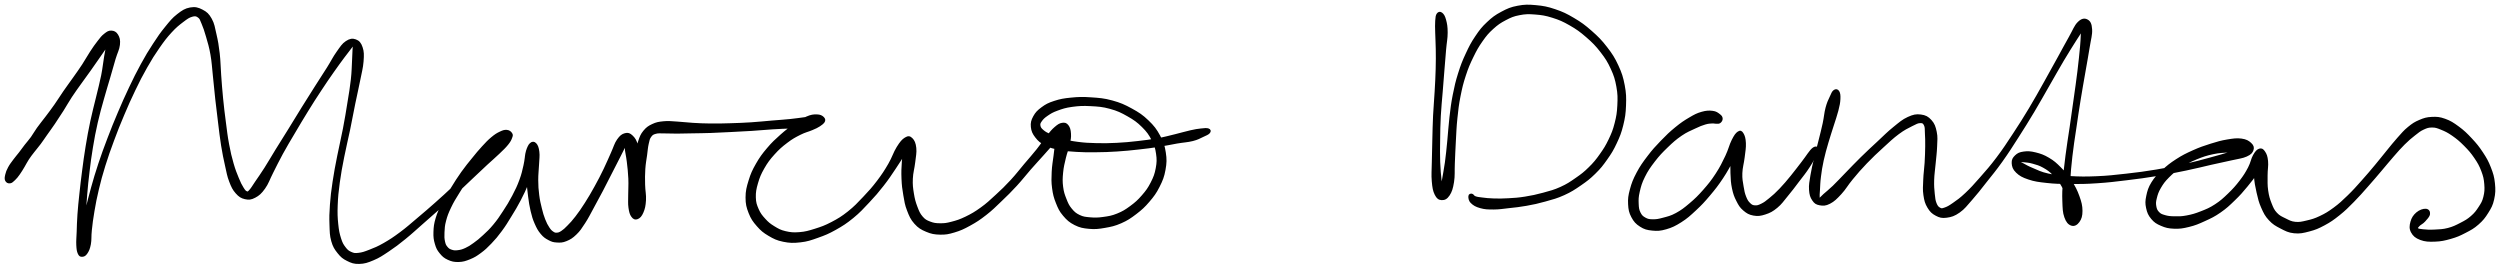 <svg xmlns="http://www.w3.org/2000/svg" id="canvas" viewBox="289.104 351.726 1338.935 143.860"><path d="M 294.41,449.43 C 295.31 449.33, 295.85 448.73, 296.83 447.82 C 297.80 446.90, 298.29 446.25, 299.29 444.86 C 300.29 443.47, 300.84 442.47, 301.82 440.86 C 302.79 439.25, 303.13 438.40, 304.17 436.82 C 305.21 435.24, 305.76 434.58, 307.02 432.94 C 308.28 431.30, 309.09 430.45, 310.46 428.61 C 311.83 426.77, 312.35 425.92, 313.88 423.75 C 315.41 421.58, 316.34 420.37, 318.10 417.77 C 319.86 415.17, 320.87 413.61, 322.69 410.76 C 324.50 407.90, 325.24 406.40, 327.16 403.48 C 329.07 400.57, 330.22 399.07, 332.26 396.19 C 334.30 393.32, 335.41 391.86, 337.36 389.12 C 339.30 386.38, 340.29 384.93, 341.98 382.51 C 343.67 380.08, 344.54 378.87, 345.81 376.99 C 347.09 375.12, 347.68 374.36, 348.36 373.13 C 349.04 371.91, 349.20 371.28, 349.22 370.88 C 349.25 370.48, 348.94 370.38, 348.48 371.12 C 348.01 371.85, 347.52 372.39, 346.90 374.56 C 346.28 376.73, 346.01 378.46, 345.38 381.98 C 344.76 385.50, 344.65 387.77, 343.78 392.15 C 342.91 396.52, 342.20 398.93, 341.04 403.84 C 339.87 408.74, 339.09 411.41, 337.97 416.66 C 336.86 421.92, 336.34 424.83, 335.46 430.12 C 334.59 435.42, 334.26 438.07, 333.59 443.13 C 332.93 448.20, 332.63 450.76, 332.13 455.45 C 331.63 460.13, 331.37 462.48, 331.08 466.57 C 330.79 470.66, 330.79 472.62, 330.67 475.89 C 330.55 479.17, 330.35 480.64, 330.46 482.94 C 330.58 485.25, 330.73 486.25, 331.25 487.41 C 331.77 488.57, 332.23 488.79, 333.06 488.76 C 333.90 488.72, 334.61 488.51, 335.45 487.26 C 336.29 486.01, 336.79 484.98, 337.27 482.51 C 337.74 480.04, 337.41 478.48, 337.80 474.92 C 338.19 471.35, 338.45 469.08, 339.21 464.70 C 339.96 460.33, 340.41 457.90, 341.57 453.05 C 342.74 448.19, 343.40 445.68, 345.03 440.43 C 346.66 435.19, 347.71 432.27, 349.73 426.82 C 351.75 421.38, 352.86 418.59, 355.14 413.21 C 357.42 407.83, 358.65 405.04, 361.11 399.93 C 363.58 394.81, 364.89 392.21, 367.49 387.65 C 370.08 383.10, 371.44 380.93, 374.07 377.15 C 376.70 373.38, 378.07 371.58, 380.64 368.78 C 383.21 365.97, 384.68 364.85, 386.92 363.14 C 389.17 361.43, 390.18 360.71, 391.88 360.22 C 393.58 359.73, 394.28 359.88, 395.41 360.69 C 396.54 361.49, 396.62 362.12, 397.52 364.25 C 398.43 366.38, 398.99 368.01, 399.95 371.34 C 400.90 374.68, 401.58 376.73, 402.31 380.91 C 403.04 385.09, 403.10 387.48, 403.61 392.24 C 404.13 397.00, 404.32 399.66, 404.88 404.70 C 405.44 409.74, 405.78 412.46, 406.40 417.43 C 407.03 422.41, 407.27 425.03, 408.01 429.60 C 408.75 434.18, 409.24 436.46, 410.10 440.31 C 410.96 444.16, 411.20 445.91, 412.33 448.84 C 413.45 451.77, 414.12 453.15, 415.73 454.96 C 417.34 456.77, 418.42 457.46, 420.38 457.91 C 422.34 458.35, 423.50 458.26, 425.55 457.18 C 427.60 456.09, 428.75 455.11, 430.63 452.48 C 432.52 449.86, 433.05 447.77, 434.95 444.06 C 436.85 440.36, 437.80 438.23, 440.14 433.96 C 442.47 429.70, 443.94 427.32, 446.65 422.73 C 449.36 418.15, 450.86 415.58, 453.68 411.03 C 456.49 406.48, 457.96 404.19, 460.73 399.99 C 463.49 395.79, 465.00 393.60, 467.49 390.05 C 469.99 386.49, 471.26 384.79, 473.18 382.19 C 475.11 379.59, 476.02 378.41, 477.12 377.05 C 478.22 375.69, 478.41 375.23, 478.67 375.40 C 478.93 375.57, 478.53 376.12, 478.43 377.89 C 478.32 379.66, 478.33 380.97, 478.15 384.27 C 477.96 387.57, 477.99 389.91, 477.50 394.38 C 477.01 398.85, 476.54 401.38, 475.69 406.63 C 474.85 411.89, 474.37 414.93, 473.27 420.65 C 472.18 426.37, 471.32 429.56, 470.22 435.22 C 469.11 440.89, 468.52 443.74, 467.74 448.98 C 466.95 454.22, 466.64 456.81, 466.30 461.42 C 465.97 466.02, 465.92 468.14, 466.06 472.00 C 466.20 475.87, 466.15 477.75, 467.00 480.75 C 467.85 483.75, 468.68 484.97, 470.31 487.03 C 471.95 489.08, 472.94 489.91, 475.17 491.02 C 477.40 492.13, 478.70 492.65, 481.47 492.58 C 484.23 492.51, 485.87 491.98, 489.00 490.65 C 492.14 489.33, 493.74 488.21, 497.13 485.95 C 500.52 483.69, 502.34 482.29, 505.95 479.36 C 509.56 476.44, 511.44 474.60, 515.19 471.33 C 518.93 468.05, 520.93 466.32, 524.67 462.97 C 528.41 459.61, 530.40 457.81, 533.91 454.56 C 537.41 451.31, 539.05 449.68, 542.20 446.70 C 545.36 443.73, 546.86 442.28, 549.66 439.68 C 552.47 437.08, 553.98 435.86, 556.21 433.71 C 558.44 431.56, 559.49 430.61, 560.83 428.95 C 562.17 427.28, 562.50 426.53, 562.92 425.39 C 563.34 424.25, 563.40 423.96, 562.92 423.24 C 562.45 422.52, 561.74 421.91, 560.56 421.79 C 559.38 421.68, 558.62 421.91, 557.02 422.67 C 555.43 423.42, 554.48 424.00, 552.59 425.56 C 550.70 427.13, 549.64 428.28, 547.59 430.51 C 545.53 432.74, 544.52 434.00, 542.32 436.72 C 540.12 439.43, 538.83 440.93, 536.58 444.09 C 534.34 447.24, 533.15 449.16, 531.10 452.49 C 529.04 455.82, 527.94 457.52, 526.31 460.73 C 524.67 463.95, 523.84 465.54, 522.93 468.59 C 522.02 471.64, 521.83 473.25, 521.75 475.98 C 521.66 478.72, 521.86 480.05, 522.50 482.26 C 523.14 484.48, 523.63 485.44, 524.96 487.06 C 526.28 488.69, 527.17 489.51, 529.13 490.41 C 531.08 491.31, 532.41 491.61, 534.73 491.55 C 537.04 491.49, 538.37 491.05, 540.70 490.11 C 543.02 489.16, 544.11 488.48, 546.36 486.82 C 548.60 485.16, 549.69 484.14, 551.91 481.82 C 554.13 479.49, 555.33 478.09, 557.46 475.19 C 559.60 472.30, 560.57 470.65, 562.59 467.35 C 564.62 464.05, 565.76 462.22, 567.59 458.70 C 569.42 455.18, 570.34 453.19, 571.74 449.75 C 573.13 446.32, 573.59 444.67, 574.55 441.53 C 575.52 438.38, 576.30 436.48, 576.56 434.02 C 576.83 431.57, 576.45 430.31, 575.88 429.24 C 575.31 428.17, 574.63 428.00, 573.71 428.66 C 572.80 429.33, 571.94 430.34, 571.32 432.57 C 570.69 434.80, 570.54 436.63, 570.58 439.81 C 570.62 442.99, 571.15 445.07, 571.53 448.49 C 571.90 451.91, 572.00 453.67, 572.44 456.91 C 572.89 460.14, 573.08 461.77, 573.77 464.65 C 574.46 467.53, 574.85 468.90, 575.91 471.31 C 576.97 473.72, 577.64 474.99, 579.07 476.70 C 580.50 478.41, 581.39 478.99, 583.05 479.87 C 584.71 480.76, 585.51 481.01, 587.37 481.11 C 589.22 481.22, 590.32 481.22, 592.33 480.40 C 594.35 479.57, 595.52 478.86, 597.46 476.98 C 599.40 475.11, 600.21 473.83, 602.03 471.03 C 603.86 468.23, 604.69 466.44, 606.59 462.97 C 608.50 459.50, 609.61 457.45, 611.58 453.70 C 613.55 449.95, 614.58 447.84, 616.44 444.22 C 618.30 440.60, 619.34 438.63, 620.86 435.58 C 622.39 432.53, 623.22 430.99, 624.07 428.98 C 624.91 426.97, 624.96 426.09, 625.08 425.52 C 625.21 424.95, 624.85 425.08, 624.67 426.12 C 624.50 427.15, 624.06 428.24, 624.19 430.68 C 624.31 433.12, 624.92 434.98, 625.30 438.31 C 625.69 441.65, 625.97 443.81, 626.12 447.36 C 626.27 450.92, 626.04 452.98, 626.05 456.08 C 626.07 459.19, 625.86 460.60, 626.19 462.90 C 626.52 465.20, 626.84 466.44, 627.69 467.58 C 628.54 468.73, 629.33 469.06, 630.44 468.62 C 631.55 468.18, 632.40 467.32, 633.22 465.39 C 634.05 463.46, 634.40 461.91, 634.58 458.96 C 634.76 456.01, 634.18 453.97, 634.11 450.63 C 634.04 447.28, 634.01 445.38, 634.22 442.22 C 634.43 439.05, 634.81 437.49, 635.17 434.79 C 635.54 432.09, 635.58 430.71, 636.04 428.70 C 636.49 426.69, 636.61 425.91, 637.45 424.75 C 638.30 423.59, 638.78 423.31, 640.26 422.90 C 641.75 422.49, 642.60 422.70, 644.89 422.68 C 647.18 422.66, 648.66 422.80, 651.71 422.79 C 654.76 422.78, 656.52 422.71, 660.12 422.64 C 663.72 422.57, 665.64 422.58, 669.72 422.44 C 673.79 422.29, 676.13 422.16, 680.51 421.94 C 684.90 421.72, 687.15 421.63, 691.62 421.34 C 696.10 421.06, 698.67 420.76, 702.89 420.50 C 707.10 420.24, 709.11 420.18, 712.69 420.05 C 716.28 419.92, 717.96 420.07, 720.82 419.84 C 723.69 419.60, 725.14 419.43, 727.02 418.87 C 728.91 418.31, 729.66 417.86, 730.24 417.03 C 730.82 416.20, 730.67 415.43, 729.92 414.73 C 729.18 414.02, 728.26 413.51, 726.51 413.49 C 724.77 413.46, 723.58 413.58, 721.21 414.60 C 718.84 415.63, 717.39 416.69, 714.64 418.60 C 711.90 420.51, 710.36 421.60, 707.49 424.15 C 704.62 426.70, 702.90 428.27, 700.29 431.36 C 697.67 434.46, 696.38 436.19, 694.42 439.62 C 692.46 443.04, 691.61 444.92, 690.51 448.50 C 689.41 452.08, 688.90 454.07, 688.90 457.51 C 688.90 460.95, 689.34 462.70, 690.52 465.70 C 691.70 468.70, 692.73 470.14, 694.81 472.52 C 696.89 474.90, 698.15 475.95, 700.92 477.59 C 703.69 479.23, 705.30 480.03, 708.66 480.72 C 712.02 481.41, 714.07 481.45, 717.73 481.03 C 721.40 480.62, 723.25 479.96, 726.99 478.63 C 730.73 477.31, 732.69 476.52, 736.44 474.42 C 740.20 472.31, 742.20 471.04, 745.78 468.12 C 749.35 465.20, 751.08 463.25, 754.32 459.81 C 757.55 456.37, 759.13 454.54, 761.96 450.92 C 764.79 447.30, 766.09 445.27, 768.47 441.71 C 770.85 438.15, 772.27 435.93, 773.84 433.13 C 775.41 430.33, 775.98 429.00, 776.32 427.71 C 776.66 426.42, 776.08 426.10, 775.55 426.68 C 775.01 427.26, 774.23 428.33, 773.65 430.62 C 773.06 432.91, 772.86 434.76, 772.62 438.12 C 772.37 441.48, 772.27 443.81, 772.42 447.42 C 772.57 451.03, 772.79 452.78, 773.38 456.16 C 773.96 459.53, 774.18 461.29, 775.35 464.30 C 776.51 467.32, 777.22 469.01, 779.21 471.23 C 781.20 473.45, 782.62 474.27, 785.29 475.40 C 787.96 476.53, 789.59 476.83, 792.56 476.90 C 795.53 476.96, 796.98 476.70, 800.16 475.75 C 803.33 474.80, 805.08 474.01, 808.45 472.15 C 811.83 470.29, 813.69 469.07, 817.03 466.46 C 820.37 463.86, 821.91 462.25, 825.17 459.13 C 828.43 456.02, 830.23 454.26, 833.34 450.88 C 836.45 447.51, 837.86 445.52, 840.72 442.26 C 843.57 439.01, 845.05 437.47, 847.61 434.60 C 850.18 431.73, 851.55 430.19, 853.54 427.92 C 855.53 425.64, 856.40 424.78, 857.57 423.22 C 858.74 421.66, 859.24 420.87, 859.39 420.12 C 859.54 419.37, 858.93 419.00, 858.33 419.47 C 857.74 419.93, 857.09 420.81, 856.40 422.46 C 855.71 424.12, 855.39 425.20, 854.88 427.74 C 854.37 430.28, 854.25 431.96, 853.85 435.17 C 853.45 438.39, 853.02 440.36, 852.86 443.82 C 852.71 447.28, 852.62 449.17, 853.07 452.47 C 853.51 455.76, 853.93 457.39, 855.08 460.29 C 856.23 463.18, 856.87 464.62, 858.83 466.93 C 860.78 469.24, 862.14 470.46, 864.85 471.83 C 867.57 473.20, 869.23 473.49, 872.41 473.79 C 875.60 474.08, 877.38 473.88, 880.77 473.29 C 884.17 472.70, 886.08 472.30, 889.40 470.85 C 892.71 469.39, 894.37 468.28, 897.35 466.01 C 900.33 463.73, 901.84 462.35, 904.31 459.47 C 906.77 456.59, 907.98 454.96, 909.68 451.60 C 911.38 448.23, 912.16 446.30, 912.82 442.65 C 913.48 439.01, 913.54 436.99, 912.97 433.37 C 912.40 429.75, 911.81 427.91, 909.98 424.55 C 908.15 421.18, 906.81 419.39, 903.82 416.54 C 900.84 413.68, 898.90 412.39, 895.07 410.29 C 891.23 408.18, 888.99 407.19, 884.66 406.00 C 880.32 404.81, 877.76 404.65, 873.38 404.35 C 869.00 404.04, 866.67 404.11, 862.76 404.50 C 858.86 404.88, 856.94 405.24, 853.84 406.25 C 850.73 407.26, 849.42 407.95, 847.24 409.55 C 845.06 411.15, 844.04 412.20, 842.93 414.23 C 841.83 416.26, 841.49 417.52, 841.70 419.69 C 841.92 421.86, 842.52 423.16, 844.00 425.07 C 845.49 426.97, 846.57 427.92, 849.12 429.23 C 851.66 430.53, 853.38 430.90, 856.73 431.57 C 860.08 432.25, 861.97 432.35, 865.86 432.59 C 869.75 432.83, 871.87 432.82, 876.18 432.77 C 880.48 432.73, 882.86 432.65, 887.39 432.36 C 891.91 432.07, 894.35 431.81, 898.81 431.31 C 903.27 430.82, 905.56 430.53, 909.69 429.89 C 913.81 429.25, 915.80 428.73, 919.42 428.11 C 923.05 427.49, 925.05 427.48, 927.81 426.79 C 930.58 426.09, 931.49 425.46, 933.26 424.64 C 935.04 423.82, 936.10 423.41, 936.69 422.69 C 937.29 421.96, 937.13 421.34, 936.24 421.01 C 935.36 420.68, 934.18 420.84, 932.27 421.04 C 930.36 421.24, 929.42 421.40, 926.68 422.01 C 923.95 422.61, 922.12 423.24, 918.59 424.08 C 915.07 424.93, 913.11 425.52, 909.07 426.25 C 905.04 426.99, 902.79 427.27, 898.41 427.77 C 894.03 428.26, 891.62 428.51, 887.18 428.73 C 882.74 428.95, 880.38 428.98, 876.20 428.88 C 872.02 428.77, 869.93 428.67, 866.28 428.19 C 862.63 427.72, 860.87 427.31, 857.94 426.49 C 855.01 425.67, 853.68 425.04, 851.62 424.10 C 849.56 423.15, 848.79 422.75, 847.63 421.76 C 846.48 420.78, 846.06 420.22, 845.85 419.16 C 845.65 418.09, 845.80 417.60, 846.61 416.44 C 847.42 415.27, 848.17 414.50, 849.91 413.32 C 851.65 412.14, 852.64 411.49, 855.30 410.52 C 857.97 409.55, 859.66 408.96, 863.23 408.47 C 866.80 407.98, 869.06 407.85, 873.15 408.07 C 877.24 408.28, 879.67 408.43, 883.68 409.54 C 887.70 410.64, 889.75 411.62, 893.22 413.60 C 896.69 415.57, 898.43 416.81, 901.05 419.40 C 903.67 421.98, 904.78 423.58, 906.32 426.51 C 907.86 429.43, 908.30 430.94, 908.75 434.02 C 909.20 437.09, 909.16 438.75, 908.58 441.88 C 908.00 445.00, 907.36 446.70, 905.85 449.65 C 904.34 452.61, 903.27 454.09, 901.04 456.65 C 898.81 459.22, 897.39 460.49, 894.70 462.47 C 892.01 464.45, 890.52 465.37, 887.58 466.56 C 884.64 467.75, 882.95 468.00, 880.01 468.41 C 877.07 468.82, 875.46 468.83, 872.88 468.61 C 870.29 468.38, 869.13 468.28, 867.09 467.30 C 865.05 466.32, 864.14 465.49, 862.67 463.71 C 861.21 461.94, 860.72 460.80, 859.79 458.42 C 858.85 456.05, 858.35 454.67, 857.99 451.82 C 857.63 448.97, 857.68 447.30, 857.98 444.17 C 858.28 441.04, 858.77 439.19, 859.48 436.18 C 860.19 433.17, 860.99 431.68, 861.53 429.12 C 862.08 426.55, 862.33 425.36, 862.20 423.35 C 862.08 421.34, 861.74 420.13, 860.90 419.06 C 860.06 417.99, 859.33 417.80, 858.01 418.00 C 856.69 418.21, 855.89 418.73, 854.28 420.11 C 852.67 421.49, 851.90 422.51, 849.96 424.90 C 848.03 427.29, 847.00 429.06, 844.61 432.07 C 842.21 435.07, 840.76 436.63, 837.99 439.91 C 835.21 443.19, 833.80 445.17, 830.74 448.48 C 827.68 451.79, 825.89 453.51, 822.67 456.46 C 819.45 459.42, 817.89 460.93, 814.64 463.27 C 811.38 465.62, 809.57 466.66, 806.40 468.20 C 803.24 469.73, 801.56 470.24, 798.81 470.96 C 796.06 471.68, 794.98 471.82, 792.64 471.80 C 790.31 471.78, 789.10 471.63, 787.14 470.87 C 785.18 470.11, 784.30 469.68, 782.86 468.01 C 781.42 466.34, 780.90 465.07, 779.94 462.54 C 778.98 460.01, 778.55 458.40, 778.06 455.37 C 777.57 452.35, 777.36 450.75, 777.50 447.41 C 777.64 444.08, 778.39 441.97, 778.76 438.69 C 779.12 435.41, 779.62 433.51, 779.35 430.99 C 779.08 428.47, 778.46 427.12, 777.40 426.08 C 776.34 425.04, 775.57 424.87, 774.05 425.80 C 772.52 426.72, 771.53 427.93, 769.78 430.71 C 768.03 433.50, 767.39 436.10, 765.28 439.72 C 763.17 443.34, 761.93 445.27, 759.24 448.82 C 756.54 452.36, 754.96 454.14, 751.82 457.44 C 748.68 460.75, 746.97 462.61, 743.54 465.34 C 740.10 468.06, 738.20 469.20, 734.63 471.08 C 731.06 472.95, 729.14 473.61, 725.68 474.71 C 722.21 475.80, 720.49 476.29, 717.29 476.55 C 714.09 476.81, 712.45 476.66, 709.69 476.01 C 706.94 475.36, 705.74 474.65, 703.51 473.28 C 701.28 471.92, 700.27 471.07, 698.56 469.19 C 696.85 467.31, 695.98 466.21, 694.95 463.87 C 693.93 461.52, 693.49 460.28, 693.41 457.46 C 693.34 454.63, 693.66 452.88, 694.58 449.72 C 695.50 446.57, 696.23 444.79, 698.01 441.67 C 699.80 438.56, 701.00 436.93, 703.50 434.16 C 705.99 431.38, 707.67 429.92, 710.49 427.79 C 713.30 425.65, 714.88 424.83, 717.57 423.47 C 720.27 422.10, 721.88 421.86, 723.96 420.96 C 726.04 420.06, 726.72 419.78, 727.97 418.96 C 729.21 418.14, 729.81 417.71, 730.17 416.88 C 730.52 416.04, 730.53 415.32, 729.75 414.79 C 728.98 414.26, 728.18 414.19, 726.29 414.22 C 724.40 414.25, 723.09 414.60, 720.32 414.95 C 717.54 415.30, 715.95 415.60, 712.41 415.96 C 708.87 416.33, 706.82 416.43, 702.62 416.78 C 698.41 417.13, 695.84 417.44, 691.39 417.73 C 686.94 418.01, 684.71 418.09, 680.37 418.22 C 676.02 418.35, 673.70 418.41, 669.66 418.37 C 665.63 418.33, 663.77 418.22, 660.21 418.02 C 656.65 417.81, 654.98 417.51, 651.85 417.34 C 648.73 417.17, 647.23 416.90, 644.58 417.16 C 641.93 417.42, 640.70 417.63, 638.60 418.62 C 636.49 419.60, 635.50 420.34, 634.06 422.08 C 632.62 423.83, 632.23 424.96, 631.41 427.35 C 630.58 429.74, 630.40 431.13, 629.94 434.02 C 629.48 436.92, 629.40 438.54, 629.12 441.83 C 628.84 445.11, 628.82 447.09, 628.52 450.44 C 628.23 453.79, 627.81 455.73, 627.65 458.56 C 627.49 461.38, 627.47 462.73, 627.74 464.58 C 628.01 466.43, 628.41 467.34, 629.00 467.83 C 629.60 468.31, 630.28 468.06, 630.72 467.02 C 631.17 465.98, 631.13 464.82, 631.22 462.63 C 631.31 460.44, 631.17 459.14, 631.16 456.06 C 631.15 452.99, 631.19 450.89, 631.18 447.25 C 631.16 443.60, 631.27 441.35, 631.09 437.84 C 630.92 434.33, 631.02 432.31, 630.32 429.68 C 629.62 427.05, 628.87 425.92, 627.59 424.69 C 626.31 423.46, 625.42 423.14, 623.91 423.54 C 622.39 423.94, 621.43 424.68, 620.01 426.70 C 618.59 428.72, 618.24 430.50, 616.81 433.64 C 615.37 436.79, 614.60 438.80, 612.84 442.42 C 611.08 446.05, 610.02 448.12, 608.00 451.77 C 605.98 455.42, 604.80 457.45, 602.74 460.68 C 600.67 463.92, 599.55 465.52, 597.68 467.96 C 595.81 470.40, 594.91 471.30, 593.38 472.87 C 591.85 474.44, 591.22 475.02, 590.03 475.81 C 588.83 476.60, 588.38 476.75, 587.41 476.83 C 586.43 476.91, 586.08 476.81, 585.17 476.21 C 584.27 475.60, 583.80 475.18, 582.90 473.81 C 581.99 472.43, 581.44 471.41, 580.63 469.34 C 579.81 467.26, 579.47 466.04, 578.82 463.42 C 578.18 460.81, 577.79 459.29, 577.40 456.24 C 577.01 453.20, 576.89 451.44, 576.87 448.18 C 576.85 444.91, 577.18 442.92, 577.30 439.90 C 577.42 436.87, 577.75 435.28, 577.47 433.05 C 577.19 430.83, 576.74 429.63, 575.90 428.77 C 575.06 427.91, 574.21 427.92, 573.28 428.76 C 572.36 429.60, 571.94 430.69, 571.28 432.99 C 570.61 435.30, 570.67 437.25, 569.97 440.29 C 569.26 443.34, 568.98 444.92, 567.76 448.21 C 566.55 451.51, 565.64 453.40, 563.87 456.77 C 562.11 460.13, 560.97 461.94, 558.94 465.04 C 556.92 468.14, 555.90 469.69, 553.74 472.28 C 551.59 474.88, 550.31 476.04, 548.16 478.03 C 546.02 480.03, 544.95 480.87, 543.02 482.26 C 541.09 483.66, 540.24 484.21, 538.51 485.00 C 536.78 485.79, 535.89 486.02, 534.38 486.21 C 532.86 486.40, 532.14 486.35, 530.94 485.96 C 529.74 485.57, 529.18 485.23, 528.38 484.26 C 527.58 483.30, 527.29 482.74, 526.94 481.12 C 526.60 479.51, 526.55 478.43, 526.66 476.18 C 526.78 473.93, 526.80 472.59, 527.52 469.89 C 528.23 467.19, 528.80 465.70, 530.24 462.67 C 531.68 459.64, 532.76 457.94, 534.74 454.75 C 536.72 451.56, 537.89 449.66, 540.15 446.71 C 542.40 443.75, 543.69 442.36, 546.00 439.97 C 548.32 437.58, 549.58 436.61, 551.72 434.77 C 553.87 432.92, 554.95 432.10, 556.73 430.74 C 558.51 429.38, 559.48 429.06, 560.61 427.97 C 561.75 426.87, 562.07 426.19, 562.41 425.27 C 562.74 424.36, 562.68 423.79, 562.27 423.38 C 561.87 422.97, 561.36 422.74, 560.39 423.23 C 559.42 423.72, 558.92 424.39, 557.43 425.84 C 555.93 427.28, 555.01 428.22, 552.91 430.45 C 550.82 432.67, 549.58 434.19, 546.96 436.95 C 544.34 439.71, 542.87 441.19, 539.82 444.25 C 536.77 447.30, 535.15 448.93, 531.70 452.20 C 528.24 455.47, 526.28 457.26, 522.54 460.58 C 518.80 463.90, 516.78 465.62, 513.01 468.80 C 509.24 471.97, 507.32 473.75, 503.69 476.45 C 500.06 479.15, 498.19 480.39, 494.87 482.29 C 491.55 484.19, 489.83 484.87, 487.08 485.94 C 484.34 487.01, 483.16 487.41, 481.15 487.64 C 479.14 487.88, 478.52 487.76, 477.03 487.10 C 475.55 486.45, 474.88 485.89, 473.73 484.37 C 472.57 482.84, 472.07 482.00, 471.27 479.48 C 470.48 476.96, 470.12 475.33, 469.76 471.76 C 469.40 468.18, 469.30 466.07, 469.47 461.60 C 469.64 457.12, 469.90 454.55, 470.60 449.38 C 471.30 444.22, 471.86 441.39, 472.96 435.76 C 474.07 430.12, 474.92 426.92, 476.11 421.21 C 477.29 415.50, 477.81 412.46, 478.88 407.21 C 479.95 401.97, 480.57 399.50, 481.46 394.99 C 482.34 390.47, 483.04 388.18, 483.32 384.62 C 483.59 381.06, 483.59 379.44, 482.83 377.18 C 482.07 374.91, 481.17 373.89, 479.52 373.29 C 477.88 372.68, 476.55 372.87, 474.60 374.16 C 472.66 375.45, 471.78 376.93, 469.79 379.73 C 467.80 382.53, 466.97 384.44, 464.64 388.15 C 462.31 391.87, 460.84 394.06, 458.13 398.31 C 455.43 402.57, 453.96 404.89, 451.12 409.45 C 448.29 414.00, 446.77 416.56, 443.96 421.10 C 441.14 425.65, 439.62 428.01, 437.05 432.17 C 434.49 436.32, 433.33 438.45, 431.14 441.88 C 428.96 445.31, 427.74 446.96, 426.13 449.33 C 424.52 451.69, 424.06 452.63, 423.08 453.70 C 422.09 454.77, 422.01 454.93, 421.21 454.66 C 420.41 454.40, 420.01 453.88, 419.07 452.38 C 418.13 450.89, 417.58 449.78, 416.51 447.18 C 415.45 444.58, 414.78 443.02, 413.73 439.39 C 412.69 435.76, 412.14 433.50, 411.31 429.03 C 410.47 424.56, 410.20 421.96, 409.56 417.03 C 408.91 412.10, 408.58 409.39, 408.08 404.37 C 407.58 399.35, 407.42 396.73, 407.06 391.92 C 406.70 387.12, 406.78 384.69, 406.28 380.34 C 405.77 375.99, 405.40 373.83, 404.55 370.16 C 403.71 366.49, 403.50 364.55, 402.06 361.98 C 400.63 359.42, 399.59 358.49, 397.37 357.34 C 395.16 356.18, 393.61 355.75, 390.99 356.22 C 388.37 356.70, 386.89 357.67, 384.28 359.71 C 381.66 361.75, 380.48 363.28, 377.92 366.42 C 375.36 369.56, 374.06 371.44, 371.48 375.41 C 368.89 379.37, 367.55 381.59, 364.99 386.26 C 362.43 390.93, 361.14 393.58, 358.67 398.76 C 356.21 403.94, 354.98 406.74, 352.67 412.16 C 350.37 417.58, 349.24 420.38, 347.15 425.85 C 345.06 431.33, 343.99 434.26, 342.23 439.53 C 340.48 444.80, 339.76 447.34, 338.38 452.21 C 337.00 457.08, 336.48 459.51, 335.35 463.87 C 334.21 468.22, 333.62 470.46, 332.71 473.98 C 331.79 477.49, 331.13 478.93, 330.78 481.43 C 330.42 483.93, 330.55 485.07, 330.94 486.49 C 331.32 487.91, 331.99 488.36, 332.70 488.54 C 333.42 488.72, 334.02 488.50, 334.51 487.38 C 335.01 486.25, 335.09 485.21, 335.18 482.92 C 335.27 480.62, 335.07 479.15, 334.97 475.91 C 334.87 472.67, 334.61 470.76, 334.68 466.73 C 334.75 462.69, 334.94 460.39, 335.32 455.75 C 335.70 451.11, 335.96 448.54, 336.58 443.51 C 337.19 438.48, 337.50 435.85, 338.38 430.61 C 339.26 425.37, 339.78 422.51, 340.96 417.32 C 342.14 412.13, 342.94 409.51, 344.28 404.67 C 345.62 399.82, 346.43 397.39, 347.67 393.10 C 348.92 388.80, 349.49 386.68, 350.52 383.20 C 351.56 379.71, 352.57 378.22, 352.84 375.69 C 353.12 373.15, 352.73 371.94, 351.89 370.52 C 351.05 369.11, 350.00 368.66, 348.65 368.61 C 347.30 368.55, 346.52 369.17, 345.14 370.25 C 343.76 371.33, 343.22 372.13, 341.74 374.01 C 340.27 375.89, 339.40 377.15, 337.76 379.65 C 336.12 382.15, 335.36 383.71, 333.53 386.51 C 331.70 389.30, 330.64 390.73, 328.61 393.61 C 326.58 396.50, 325.38 398.05, 323.39 400.94 C 321.39 403.83, 320.56 405.31, 318.63 408.05 C 316.71 410.80, 315.62 412.17, 313.75 414.66 C 311.88 417.15, 310.82 418.34, 309.29 420.49 C 307.76 422.63, 307.39 423.56, 306.08 425.39 C 304.76 427.21, 303.98 427.97, 302.70 429.62 C 301.43 431.26, 300.91 432.07, 299.70 433.63 C 298.50 435.19, 297.84 435.85, 296.69 437.42 C 295.53 438.99, 294.77 439.92, 293.91 441.50 C 293.06 443.08, 292.71 443.95, 292.40 445.32 C 292.09 446.69, 291.95 447.52, 292.35 448.34 C 292.76 449.16, 293.52 449.54, 294.41 449.43" style="stroke: black; fill: black;"/><path d="M 1059.04,359.26 C 1058.46 360.06, 1058.42 360.91, 1058.26 362.90 C 1058.11 364.90, 1058.20 366.20, 1058.26 369.24 C 1058.32 372.28, 1058.51 374.20, 1058.56 378.11 C 1058.61 382.02, 1058.63 384.27, 1058.51 388.80 C 1058.39 393.33, 1058.24 395.78, 1057.96 400.75 C 1057.69 405.73, 1057.37 408.53, 1057.12 413.69 C 1056.87 418.85, 1056.86 421.57, 1056.72 426.55 C 1056.59 431.53, 1056.51 434.13, 1056.45 438.57 C 1056.39 443.01, 1056.12 445.31, 1056.42 448.76 C 1056.72 452.21, 1057.01 453.89, 1057.97 455.82 C 1058.93 457.75, 1059.82 458.35, 1061.23 458.41 C 1062.65 458.48, 1063.82 457.98, 1065.04 456.14 C 1066.26 454.29, 1066.80 452.59, 1067.35 449.18 C 1067.90 445.78, 1067.59 443.48, 1067.78 439.12 C 1067.98 434.76, 1068.04 432.20, 1068.32 427.37 C 1068.59 422.54, 1068.65 419.81, 1069.16 414.96 C 1069.66 410.12, 1069.93 407.74, 1070.83 403.17 C 1071.74 398.59, 1072.29 396.30, 1073.67 392.10 C 1075.04 387.90, 1075.90 385.90, 1077.71 382.18 C 1079.52 378.47, 1080.55 376.60, 1082.71 373.54 C 1084.86 370.48, 1085.99 369.15, 1088.50 366.87 C 1091.02 364.59, 1092.44 363.62, 1095.30 362.12 C 1098.15 360.62, 1099.59 359.99, 1102.79 359.37 C 1105.99 358.74, 1107.73 358.72, 1111.30 359.00 C 1114.87 359.28, 1116.90 359.58, 1120.64 360.76 C 1124.39 361.94, 1126.37 362.80, 1130.03 364.90 C 1133.69 367.00, 1135.60 368.36, 1138.93 371.25 C 1142.26 374.14, 1144.02 375.90, 1146.68 379.34 C 1149.35 382.78, 1150.54 384.68, 1152.26 388.43 C 1153.98 392.19, 1154.58 394.17, 1155.29 398.10 C 1156.00 402.03, 1156.00 404.14, 1155.81 408.08 C 1155.62 412.03, 1155.29 414.10, 1154.34 417.80 C 1153.40 421.51, 1152.68 423.25, 1151.07 426.62 C 1149.45 429.99, 1148.41 431.64, 1146.27 434.65 C 1144.13 437.65, 1142.96 439.09, 1140.36 441.65 C 1137.76 444.21, 1136.33 445.31, 1133.27 447.43 C 1130.21 449.56, 1128.59 450.68, 1125.06 452.28 C 1121.54 453.88, 1119.47 454.38, 1115.64 455.43 C 1111.81 456.47, 1109.64 456.92, 1105.92 457.52 C 1102.19 458.11, 1100.38 458.21, 1097.01 458.40 C 1093.64 458.60, 1091.88 458.59, 1089.08 458.51 C 1086.27 458.43, 1084.97 458.25, 1082.99 458.01 C 1081.01 457.77, 1080.29 457.71, 1079.17 457.30 C 1078.05 456.89, 1078.02 456.06, 1077.39 455.96 C 1076.76 455.87, 1076.06 455.99, 1076.03 456.83 C 1075.99 457.67, 1076.02 458.97, 1077.22 460.15 C 1078.41 461.33, 1079.66 462.08, 1082.02 462.73 C 1084.38 463.39, 1085.95 463.44, 1089.02 463.43 C 1092.09 463.42, 1093.86 463.08, 1097.38 462.69 C 1100.89 462.29, 1102.73 462.16, 1106.59 461.46 C 1110.45 460.76, 1112.67 460.31, 1116.68 459.17 C 1120.70 458.04, 1122.90 457.50, 1126.66 455.79 C 1130.42 454.09, 1132.20 452.90, 1135.49 450.64 C 1138.78 448.37, 1140.33 447.20, 1143.12 444.46 C 1145.92 441.71, 1147.18 440.14, 1149.46 436.90 C 1151.74 433.67, 1152.83 431.90, 1154.53 428.26 C 1156.24 424.62, 1157.00 422.72, 1157.99 418.72 C 1158.97 414.71, 1159.31 412.49, 1159.46 408.24 C 1159.62 403.99, 1159.58 401.71, 1158.77 397.45 C 1157.95 393.20, 1157.28 391.03, 1155.41 386.98 C 1153.54 382.94, 1152.25 380.90, 1149.41 377.23 C 1146.58 373.56, 1144.74 371.71, 1141.23 368.62 C 1137.72 365.53, 1135.74 364.08, 1131.86 361.78 C 1127.98 359.47, 1125.87 358.47, 1121.83 357.11 C 1117.79 355.75, 1115.61 355.34, 1111.65 354.98 C 1107.68 354.61, 1105.66 354.59, 1102.00 355.29 C 1098.34 355.98, 1096.60 356.74, 1093.36 358.48 C 1090.12 360.21, 1088.55 361.37, 1085.81 363.96 C 1083.06 366.54, 1081.88 368.08, 1079.63 371.42 C 1077.38 374.76, 1076.36 376.74, 1074.54 380.68 C 1072.71 384.61, 1071.89 386.71, 1070.51 391.09 C 1069.14 395.46, 1068.59 397.84, 1067.66 402.54 C 1066.74 407.24, 1066.47 409.69, 1065.88 414.60 C 1065.30 419.51, 1065.23 422.26, 1064.74 427.09 C 1064.26 431.92, 1064.04 434.49, 1063.46 438.73 C 1062.88 442.97, 1062.36 445.12, 1061.85 448.29 C 1061.33 451.46, 1061.00 452.85, 1060.89 454.58 C 1060.77 456.31, 1061.13 456.90, 1061.26 456.93 C 1061.40 456.97, 1061.67 456.47, 1061.56 454.75 C 1061.44 453.04, 1061.00 451.60, 1060.68 448.36 C 1060.35 445.11, 1060.09 442.88, 1059.93 438.53 C 1059.78 434.18, 1059.84 431.55, 1059.91 426.62 C 1059.97 421.68, 1059.99 418.97, 1060.26 413.85 C 1060.54 408.72, 1060.87 405.95, 1061.27 400.98 C 1061.66 396.01, 1061.85 393.54, 1062.22 389.00 C 1062.58 384.46, 1062.75 382.24, 1063.10 378.28 C 1063.44 374.31, 1063.94 372.36, 1063.94 369.19 C 1063.94 366.02, 1063.64 364.48, 1063.09 362.42 C 1062.53 360.37, 1061.96 359.55, 1061.15 358.92 C 1060.34 358.29, 1059.62 358.47, 1059.04 359.26" style="stroke: black; fill: black;"/><path d="M 1211.22,415.24 C 1211.16 414.44, 1210.87 413.95, 1209.88 413.22 C 1208.89 412.48, 1208.14 411.80, 1206.27 411.58 C 1204.40 411.35, 1202.97 411.40, 1200.53 412.10 C 1198.10 412.80, 1196.88 413.43, 1194.10 415.07 C 1191.32 416.71, 1189.66 417.80, 1186.63 420.28 C 1183.60 422.76, 1181.89 424.41, 1178.94 427.47 C 1176.00 430.52, 1174.47 432.18, 1171.89 435.57 C 1169.31 438.96, 1167.92 440.88, 1166.05 444.41 C 1164.18 447.94, 1163.42 449.90, 1162.53 453.23 C 1161.63 456.57, 1161.42 458.16, 1161.57 461.08 C 1161.72 463.99, 1162.03 465.48, 1163.26 467.81 C 1164.49 470.13, 1165.55 471.31, 1167.71 472.69 C 1169.86 474.08, 1171.30 474.46, 1174.03 474.73 C 1176.76 475.00, 1178.31 474.93, 1181.37 474.04 C 1184.42 473.16, 1186.18 472.31, 1189.32 470.32 C 1192.46 468.32, 1194.03 466.88, 1197.07 464.05 C 1200.11 461.22, 1201.65 459.57, 1204.52 456.16 C 1207.40 452.75, 1208.93 450.79, 1211.45 447.01 C 1213.98 443.23, 1215.11 440.87, 1217.16 437.26 C 1219.21 433.64, 1220.71 431.72, 1221.72 428.95 C 1222.73 426.19, 1222.56 424.62, 1222.21 423.43 C 1221.85 422.24, 1220.92 422.16, 1219.94 423.00 C 1218.95 423.85, 1217.98 425.15, 1217.29 427.64 C 1216.61 430.12, 1216.70 432.07, 1216.52 435.44 C 1216.34 438.81, 1216.25 441.04, 1216.39 444.47 C 1216.53 447.90, 1216.59 449.66, 1217.21 452.59 C 1217.84 455.53, 1218.33 456.86, 1219.50 459.15 C 1220.66 461.44, 1221.29 462.54, 1223.04 464.05 C 1224.80 465.56, 1225.99 466.28, 1228.27 466.69 C 1230.56 467.10, 1231.99 466.91, 1234.47 466.10 C 1236.94 465.29, 1238.29 464.59, 1240.65 462.65 C 1243.00 460.72, 1243.95 459.16, 1246.24 456.40 C 1248.54 453.65, 1249.78 451.96, 1252.12 448.86 C 1254.46 445.77, 1255.87 444.17, 1257.94 440.94 C 1260.00 437.71, 1261.99 434.66, 1262.45 432.73 C 1262.91 430.79, 1261.82 430.10, 1260.23 431.26 C 1258.65 432.42, 1256.85 435.55, 1254.52 438.52 C 1252.20 441.49, 1251.01 443.18, 1248.62 446.10 C 1246.22 449.02, 1244.86 450.68, 1242.54 453.10 C 1240.22 455.53, 1238.99 456.59, 1237.00 458.22 C 1235.01 459.86, 1234.20 460.49, 1232.58 461.28 C 1230.96 462.08, 1230.23 462.30, 1228.91 462.20 C 1227.60 462.10, 1227.04 461.77, 1226.02 460.77 C 1225.00 459.76, 1224.53 459.01, 1223.81 457.18 C 1223.09 455.35, 1222.84 454.15, 1222.43 451.61 C 1222.02 449.06, 1221.64 447.57, 1221.76 444.45 C 1221.87 441.33, 1222.62 439.21, 1223.00 435.99 C 1223.38 432.77, 1223.78 430.88, 1223.66 428.35 C 1223.54 425.82, 1223.12 424.49, 1222.41 423.34 C 1221.70 422.20, 1221.18 421.91, 1220.10 422.62 C 1219.02 423.34, 1218.30 424.35, 1217.01 426.91 C 1215.71 429.46, 1215.33 431.78, 1213.61 435.40 C 1211.88 439.02, 1210.78 441.32, 1208.39 444.98 C 1206.00 448.65, 1204.49 450.51, 1201.68 453.71 C 1198.86 456.90, 1197.27 458.46, 1194.32 460.96 C 1191.36 463.47, 1189.80 464.68, 1186.91 466.25 C 1184.03 467.82, 1182.41 468.13, 1179.90 468.81 C 1177.38 469.49, 1176.30 469.68, 1174.34 469.67 C 1172.39 469.65, 1171.53 469.51, 1170.12 468.72 C 1168.70 467.94, 1168.04 467.32, 1167.26 465.75 C 1166.48 464.18, 1166.33 463.15, 1166.24 460.87 C 1166.15 458.58, 1166.14 457.24, 1166.82 454.31 C 1167.50 451.39, 1167.99 449.53, 1169.63 446.26 C 1171.26 442.98, 1172.55 441.12, 1174.99 437.95 C 1177.44 434.77, 1178.97 433.17, 1181.86 430.38 C 1184.75 427.59, 1186.45 426.07, 1189.44 424.02 C 1192.43 421.97, 1194.24 421.34, 1196.80 420.12 C 1199.36 418.91, 1200.40 418.50, 1202.24 417.94 C 1204.09 417.39, 1204.83 417.44, 1206.02 417.35 C 1207.22 417.26, 1207.39 417.52, 1208.22 417.49 C 1209.05 417.46, 1209.56 417.67, 1210.16 417.22 C 1210.76 416.77, 1211.28 416.04, 1211.22 415.24" style="stroke: black; fill: black;"/><path d="M 1271.49,400.36 C 1270.66 400.94, 1270.37 401.84, 1269.54 403.66 C 1268.70 405.48, 1268.07 406.63, 1267.32 409.46 C 1266.57 412.28, 1266.53 414.30, 1265.79 417.78 C 1265.05 421.25, 1264.54 423.07, 1263.61 426.83 C 1262.69 430.59, 1262.03 432.81, 1261.16 436.57 C 1260.28 440.33, 1259.77 442.26, 1259.23 445.62 C 1258.69 448.97, 1258.29 450.72, 1258.47 453.35 C 1258.65 455.98, 1259.06 457.22, 1260.11 458.78 C 1261.16 460.35, 1261.94 460.85, 1263.71 461.18 C 1265.49 461.50, 1266.74 461.56, 1268.98 460.40 C 1271.22 459.24, 1272.50 457.95, 1274.91 455.36 C 1277.32 452.77, 1278.28 450.73, 1281.02 447.44 C 1283.76 444.14, 1285.33 442.28, 1288.60 438.88 C 1291.87 435.48, 1293.92 433.59, 1297.35 430.45 C 1300.79 427.30, 1302.65 425.48, 1305.78 423.15 C 1308.91 420.83, 1310.63 420.05, 1312.98 418.85 C 1315.34 417.65, 1316.16 417.19, 1317.56 417.16 C 1318.97 417.12, 1319.41 417.48, 1320.01 418.69 C 1320.61 419.89, 1320.41 420.89, 1320.54 423.18 C 1320.68 425.47, 1320.72 426.96, 1320.69 430.13 C 1320.65 433.29, 1320.58 435.44, 1320.37 439.01 C 1320.16 442.58, 1319.76 444.54, 1319.64 447.98 C 1319.51 451.42, 1319.29 453.26, 1319.73 456.20 C 1320.17 459.14, 1320.56 460.57, 1321.82 462.69 C 1323.09 464.81, 1324.09 465.78, 1326.05 466.81 C 1328.01 467.84, 1329.15 468.17, 1331.61 467.84 C 1334.08 467.51, 1335.70 467.03, 1338.38 465.15 C 1341.05 463.26, 1342.17 461.61, 1344.99 458.42 C 1347.82 455.23, 1349.27 453.29, 1352.49 449.21 C 1355.72 445.13, 1357.66 442.87, 1361.11 438.03 C 1364.57 433.18, 1366.34 430.33, 1369.77 424.99 C 1373.19 419.64, 1374.93 416.85, 1378.25 411.31 C 1381.56 405.77, 1383.19 402.74, 1386.33 397.29 C 1389.48 391.85, 1391.11 388.84, 1393.95 384.06 C 1396.79 379.28, 1398.29 376.98, 1400.53 373.39 C 1402.78 369.80, 1404.07 368.06, 1405.17 366.11 C 1406.28 364.17, 1406.22 363.45, 1406.06 363.66 C 1405.90 363.88, 1404.86 364.61, 1404.37 367.18 C 1403.89 369.75, 1404.07 371.99, 1403.64 376.53 C 1403.21 381.07, 1402.91 384.22, 1402.22 389.88 C 1401.53 395.54, 1401.03 398.77, 1400.19 404.81 C 1399.35 410.86, 1398.89 414.04, 1398.02 420.08 C 1397.14 426.13, 1396.54 429.37, 1395.83 435.04 C 1395.11 440.70, 1394.79 443.51, 1394.45 448.39 C 1394.11 453.28, 1393.99 455.55, 1394.14 459.46 C 1394.28 463.37, 1394.30 465.42, 1395.19 467.94 C 1396.07 470.47, 1397.12 471.61, 1398.56 472.09 C 1400.00 472.57, 1401.30 471.83, 1402.38 470.34 C 1403.45 468.85, 1403.94 467.32, 1403.93 464.64 C 1403.91 461.95, 1403.46 460.11, 1402.31 456.92 C 1401.16 453.73, 1400.13 451.73, 1398.18 448.70 C 1396.22 445.67, 1394.92 444.16, 1392.53 441.75 C 1390.14 439.34, 1388.90 438.23, 1386.24 436.65 C 1383.58 435.07, 1381.88 434.49, 1379.23 433.83 C 1376.57 433.18, 1375.07 433.10, 1372.96 433.39 C 1370.85 433.68, 1369.85 434.15, 1368.66 435.30 C 1367.47 436.44, 1366.90 437.40, 1367.01 439.11 C 1367.12 440.82, 1367.50 442.19, 1369.22 443.84 C 1370.94 445.50, 1372.40 446.31, 1375.63 447.39 C 1378.86 448.47, 1380.97 448.74, 1385.37 449.22 C 1389.77 449.70, 1392.26 449.75, 1397.63 449.78 C 1403.00 449.81, 1406.13 449.79, 1412.22 449.38 C 1418.32 448.98, 1421.67 448.55, 1428.12 447.77 C 1434.57 446.99, 1438.12 446.52, 1444.48 445.48 C 1450.84 444.43, 1454.17 443.75, 1459.92 442.56 C 1465.67 441.37, 1468.39 440.61, 1473.25 439.51 C 1478.11 438.42, 1480.44 437.98, 1484.24 437.10 C 1488.03 436.21, 1489.95 436.12, 1492.21 435.10 C 1494.47 434.07, 1495.10 433.26, 1495.54 431.96 C 1495.98 430.66, 1495.59 429.71, 1494.39 428.60 C 1493.19 427.50, 1492.02 426.78, 1489.54 426.44 C 1487.06 426.11, 1485.29 426.38, 1482.01 426.92 C 1478.72 427.47, 1476.78 428.03, 1473.12 429.18 C 1469.46 430.34, 1467.36 431.05, 1463.70 432.69 C 1460.05 434.33, 1458.11 435.29, 1454.84 437.40 C 1451.57 439.51, 1449.95 440.81, 1447.34 443.25 C 1444.73 445.69, 1443.44 446.92, 1441.79 449.61 C 1440.13 452.31, 1439.64 454.03, 1439.08 456.71 C 1438.52 459.40, 1438.48 460.67, 1438.99 463.05 C 1439.50 465.44, 1440.08 466.81, 1441.62 468.65 C 1443.15 470.48, 1444.30 471.21, 1446.67 472.22 C 1449.04 473.24, 1450.53 473.61, 1453.47 473.72 C 1456.42 473.84, 1458.13 473.59, 1461.40 472.78 C 1464.67 471.98, 1466.47 471.22, 1469.80 469.69 C 1473.14 468.16, 1474.92 467.34, 1478.08 465.15 C 1481.25 462.95, 1482.79 461.48, 1485.64 458.72 C 1488.50 455.97, 1489.93 454.32, 1492.36 451.37 C 1494.79 448.41, 1496.08 446.86, 1497.78 443.95 C 1499.49 441.05, 1500.30 439.10, 1500.87 436.85 C 1501.45 434.61, 1501.07 433.45, 1500.65 432.73 C 1500.23 432.01, 1499.55 432.22, 1498.76 433.23 C 1497.97 434.25, 1497.11 435.25, 1496.71 437.81 C 1496.30 440.38, 1496.44 442.64, 1496.74 446.04 C 1497.03 449.43, 1497.39 451.45, 1498.16 454.80 C 1498.94 458.16, 1499.32 459.89, 1500.61 462.80 C 1501.90 465.71, 1502.61 467.18, 1504.63 469.35 C 1506.64 471.52, 1508.04 472.29, 1510.68 473.66 C 1513.32 475.02, 1514.80 475.86, 1517.82 476.17 C 1520.85 476.48, 1522.60 476.05, 1525.80 475.21 C 1529.00 474.37, 1530.64 473.69, 1533.84 471.97 C 1537.04 470.26, 1538.68 469.10, 1541.80 466.61 C 1544.92 464.12, 1546.39 462.61, 1549.43 459.54 C 1552.47 456.47, 1554.04 454.61, 1557.00 451.27 C 1559.97 447.94, 1561.52 446.06, 1564.25 442.86 C 1566.99 439.66, 1568.20 438.09, 1570.68 435.27 C 1573.15 432.45, 1574.34 431.04, 1576.63 428.77 C 1578.92 426.51, 1580.06 425.55, 1582.12 423.94 C 1584.18 422.33, 1585.01 421.58, 1586.92 420.70 C 1588.82 419.82, 1589.71 419.52, 1591.65 419.52 C 1593.59 419.53, 1594.39 419.83, 1596.60 420.73 C 1598.82 421.63, 1600.21 422.28, 1602.72 424.02 C 1605.23 425.77, 1606.76 427.06, 1609.16 429.47 C 1611.55 431.88, 1612.83 433.34, 1614.70 436.08 C 1616.56 438.81, 1617.38 440.29, 1618.47 443.14 C 1619.56 445.99, 1619.90 447.52, 1620.12 450.34 C 1620.35 453.17, 1620.23 454.79, 1619.61 457.28 C 1618.99 459.77, 1618.39 460.68, 1617.03 462.78 C 1615.67 464.88, 1614.82 466.04, 1612.81 467.79 C 1610.80 469.55, 1609.50 470.24, 1606.99 471.54 C 1604.47 472.84, 1603.04 473.58, 1600.23 474.31 C 1597.43 475.04, 1595.64 475.04, 1592.94 475.18 C 1590.24 475.32, 1588.58 475.20, 1586.74 475.01 C 1584.90 474.82, 1584.16 474.73, 1583.72 474.22 C 1583.28 473.71, 1583.79 473.29, 1584.56 472.45 C 1585.32 471.62, 1586.46 471.27, 1587.56 470.04 C 1588.66 468.82, 1589.92 467.54, 1590.07 466.33 C 1590.21 465.13, 1589.60 464.12, 1588.30 464.03 C 1587.00 463.94, 1585.11 464.56, 1583.56 465.87 C 1582.01 467.19, 1581.10 468.60, 1580.56 470.62 C 1580.01 472.64, 1579.86 474.14, 1580.84 475.97 C 1581.83 477.80, 1583.03 478.83, 1585.50 479.77 C 1587.96 480.70, 1589.96 480.77, 1593.17 480.65 C 1596.39 480.54, 1598.34 480.11, 1601.57 479.19 C 1604.80 478.27, 1606.40 477.56, 1609.32 476.04 C 1612.24 474.53, 1613.77 473.74, 1616.17 471.63 C 1618.57 469.52, 1619.67 468.14, 1621.32 465.49 C 1622.97 462.85, 1623.72 461.53, 1624.42 458.42 C 1625.12 455.30, 1625.18 453.29, 1624.83 449.91 C 1624.48 446.53, 1623.95 444.79, 1622.67 441.52 C 1621.40 438.25, 1620.47 436.63, 1618.45 433.56 C 1616.43 430.50, 1615.13 428.92, 1612.58 426.18 C 1610.02 423.45, 1608.51 421.97, 1605.68 419.89 C 1602.86 417.81, 1601.30 416.81, 1598.47 415.80 C 1595.64 414.79, 1594.22 414.71, 1591.53 414.83 C 1588.84 414.96, 1587.52 415.35, 1585.02 416.41 C 1582.53 417.46, 1581.36 418.23, 1579.06 420.11 C 1576.75 421.99, 1575.77 423.27, 1573.50 425.79 C 1571.22 428.32, 1570.12 429.81, 1567.70 432.74 C 1565.29 435.67, 1564.11 437.24, 1561.42 440.46 C 1558.73 443.67, 1557.18 445.54, 1554.24 448.81 C 1551.31 452.08, 1549.73 453.91, 1546.73 456.81 C 1543.74 459.71, 1542.26 461.10, 1539.27 463.31 C 1536.27 465.52, 1534.69 466.47, 1531.75 467.87 C 1528.81 469.27, 1527.26 469.68, 1524.58 470.31 C 1521.90 470.94, 1520.67 471.26, 1518.35 471.03 C 1516.03 470.79, 1515.00 470.13, 1512.97 469.13 C 1510.94 468.13, 1509.75 467.68, 1508.21 466.03 C 1506.67 464.37, 1506.23 463.28, 1505.26 460.84 C 1504.30 458.40, 1503.82 456.83, 1503.38 453.81 C 1502.94 450.79, 1503.09 448.90, 1503.07 445.74 C 1503.06 442.58, 1503.57 440.53, 1503.32 438.02 C 1503.07 435.51, 1502.64 434.43, 1501.82 433.20 C 1501.01 431.96, 1500.35 431.47, 1499.23 431.82 C 1498.12 432.18, 1497.38 433.02, 1496.25 434.97 C 1495.12 436.93, 1495.01 438.86, 1493.57 441.60 C 1492.12 444.35, 1491.18 445.89, 1489.02 448.71 C 1486.85 451.53, 1485.41 453.15, 1482.75 455.72 C 1480.08 458.29, 1478.63 459.63, 1475.67 461.56 C 1472.72 463.49, 1471.04 464.15, 1467.96 465.36 C 1464.88 466.57, 1463.13 467.07, 1460.26 467.61 C 1457.40 468.15, 1456.00 468.11, 1453.64 468.07 C 1451.27 468.03, 1450.16 467.90, 1448.45 467.40 C 1446.74 466.91, 1446.07 466.65, 1445.07 465.61 C 1444.07 464.56, 1443.73 463.75, 1443.46 462.18 C 1443.20 460.61, 1443.24 459.78, 1443.75 457.77 C 1444.25 455.76, 1444.65 454.41, 1445.98 452.14 C 1447.32 449.87, 1448.17 448.66, 1450.40 446.42 C 1452.63 444.18, 1454.14 442.89, 1457.14 440.93 C 1460.13 438.97, 1461.96 438.05, 1465.40 436.62 C 1468.84 435.20, 1470.88 434.56, 1474.36 433.81 C 1477.83 433.06, 1479.75 433.13, 1482.77 432.87 C 1485.79 432.61, 1487.35 432.77, 1489.46 432.50 C 1491.57 432.22, 1492.41 431.82, 1493.33 431.50 C 1494.26 431.17, 1494.60 430.93, 1494.10 430.86 C 1493.59 430.80, 1492.97 430.63, 1490.81 431.18 C 1488.66 431.72, 1486.95 432.48, 1483.30 433.58 C 1479.65 434.68, 1477.34 435.39, 1472.55 436.67 C 1467.76 437.96, 1465.07 438.74, 1459.37 440.01 C 1453.68 441.28, 1450.39 441.97, 1444.08 443.01 C 1437.77 444.06, 1434.22 444.52, 1427.82 445.24 C 1421.42 445.95, 1418.09 446.35, 1412.07 446.60 C 1406.05 446.86, 1402.94 446.81, 1397.73 446.52 C 1392.52 446.24, 1390.06 446.03, 1386.03 445.16 C 1381.99 444.28, 1380.28 443.25, 1377.57 442.14 C 1374.85 441.02, 1373.91 440.35, 1372.43 439.58 C 1370.96 438.82, 1370.56 438.64, 1370.17 438.33 C 1369.78 438.02, 1369.90 438.08, 1370.49 438.04 C 1371.08 438.00, 1371.64 437.96, 1373.12 438.13 C 1374.60 438.31, 1375.79 438.32, 1377.89 438.92 C 1380.00 439.52, 1381.41 439.86, 1383.63 441.12 C 1385.86 442.38, 1386.99 443.17, 1389.01 445.23 C 1391.03 447.28, 1392.21 448.66, 1393.72 451.38 C 1395.22 454.11, 1395.70 456.06, 1396.55 458.85 C 1397.39 461.63, 1397.43 463.19, 1397.95 465.31 C 1398.48 467.42, 1398.83 468.37, 1399.17 469.42 C 1399.51 470.46, 1399.62 471.05, 1399.66 470.53 C 1399.70 470.02, 1399.74 469.11, 1399.37 466.85 C 1398.99 464.58, 1398.18 462.87, 1397.80 459.21 C 1397.42 455.55, 1397.33 453.32, 1397.47 448.54 C 1397.62 443.77, 1397.90 440.97, 1398.53 435.36 C 1399.16 429.74, 1399.74 426.49, 1400.62 420.46 C 1401.49 414.43, 1401.96 411.25, 1402.93 405.23 C 1403.90 399.21, 1404.51 395.99, 1405.48 390.36 C 1406.45 384.72, 1407.06 381.63, 1407.78 377.05 C 1408.50 372.47, 1409.27 370.33, 1409.09 367.44 C 1408.91 364.55, 1408.24 363.33, 1406.89 362.61 C 1405.53 361.89, 1404.14 362.03, 1402.29 363.84 C 1400.44 365.65, 1399.77 367.88, 1397.63 371.65 C 1395.48 375.42, 1394.25 377.81, 1391.56 382.69 C 1388.86 387.57, 1387.24 390.58, 1384.15 396.05 C 1381.07 401.52, 1379.44 404.54, 1376.13 410.04 C 1372.82 415.55, 1371.06 418.32, 1367.60 423.58 C 1364.13 428.84, 1362.34 431.64, 1358.80 436.33 C 1355.27 441.03, 1353.28 443.22, 1349.91 447.06 C 1346.54 450.89, 1344.89 452.75, 1341.97 455.49 C 1339.05 458.24, 1337.59 459.22, 1335.33 460.80 C 1333.07 462.38, 1332.15 462.87, 1330.66 463.38 C 1329.17 463.90, 1328.87 463.91, 1327.89 463.37 C 1326.92 462.83, 1326.40 462.23, 1325.78 460.67 C 1325.17 459.11, 1325.07 458.06, 1324.81 455.55 C 1324.55 453.04, 1324.40 451.38, 1324.49 448.14 C 1324.59 444.90, 1324.96 442.94, 1325.28 439.37 C 1325.59 435.79, 1325.95 433.64, 1326.07 430.25 C 1326.19 426.87, 1326.46 425.21, 1325.88 422.43 C 1325.30 419.65, 1324.78 418.13, 1323.17 416.35 C 1321.56 414.57, 1320.24 413.85, 1317.82 413.55 C 1315.40 413.24, 1313.93 413.52, 1311.05 414.83 C 1308.18 416.15, 1306.66 417.53, 1303.44 420.14 C 1300.22 422.74, 1298.44 424.61, 1294.96 427.85 C 1291.47 431.09, 1289.43 432.96, 1286.01 436.31 C 1282.60 439.66, 1280.87 441.54, 1277.88 444.60 C 1274.89 447.65, 1273.42 449.31, 1271.06 451.59 C 1268.69 453.87, 1267.50 454.70, 1266.05 456.01 C 1264.59 457.32, 1264.34 457.85, 1263.77 458.13 C 1263.20 458.40, 1263.27 458.37, 1263.18 457.40 C 1263.09 456.44, 1263.20 455.54, 1263.34 453.31 C 1263.48 451.09, 1263.46 449.44, 1263.87 446.29 C 1264.27 443.13, 1264.55 441.18, 1265.35 437.52 C 1266.15 433.86, 1266.82 431.66, 1267.88 427.97 C 1268.95 424.28, 1269.61 422.46, 1270.67 419.06 C 1271.73 415.66, 1272.45 413.82, 1273.18 410.97 C 1273.90 408.12, 1274.18 406.85, 1274.28 404.80 C 1274.38 402.76, 1274.23 401.65, 1273.68 400.76 C 1273.12 399.87, 1272.32 399.78, 1271.49 400.36" style="stroke: black; fill: black;"/></svg>